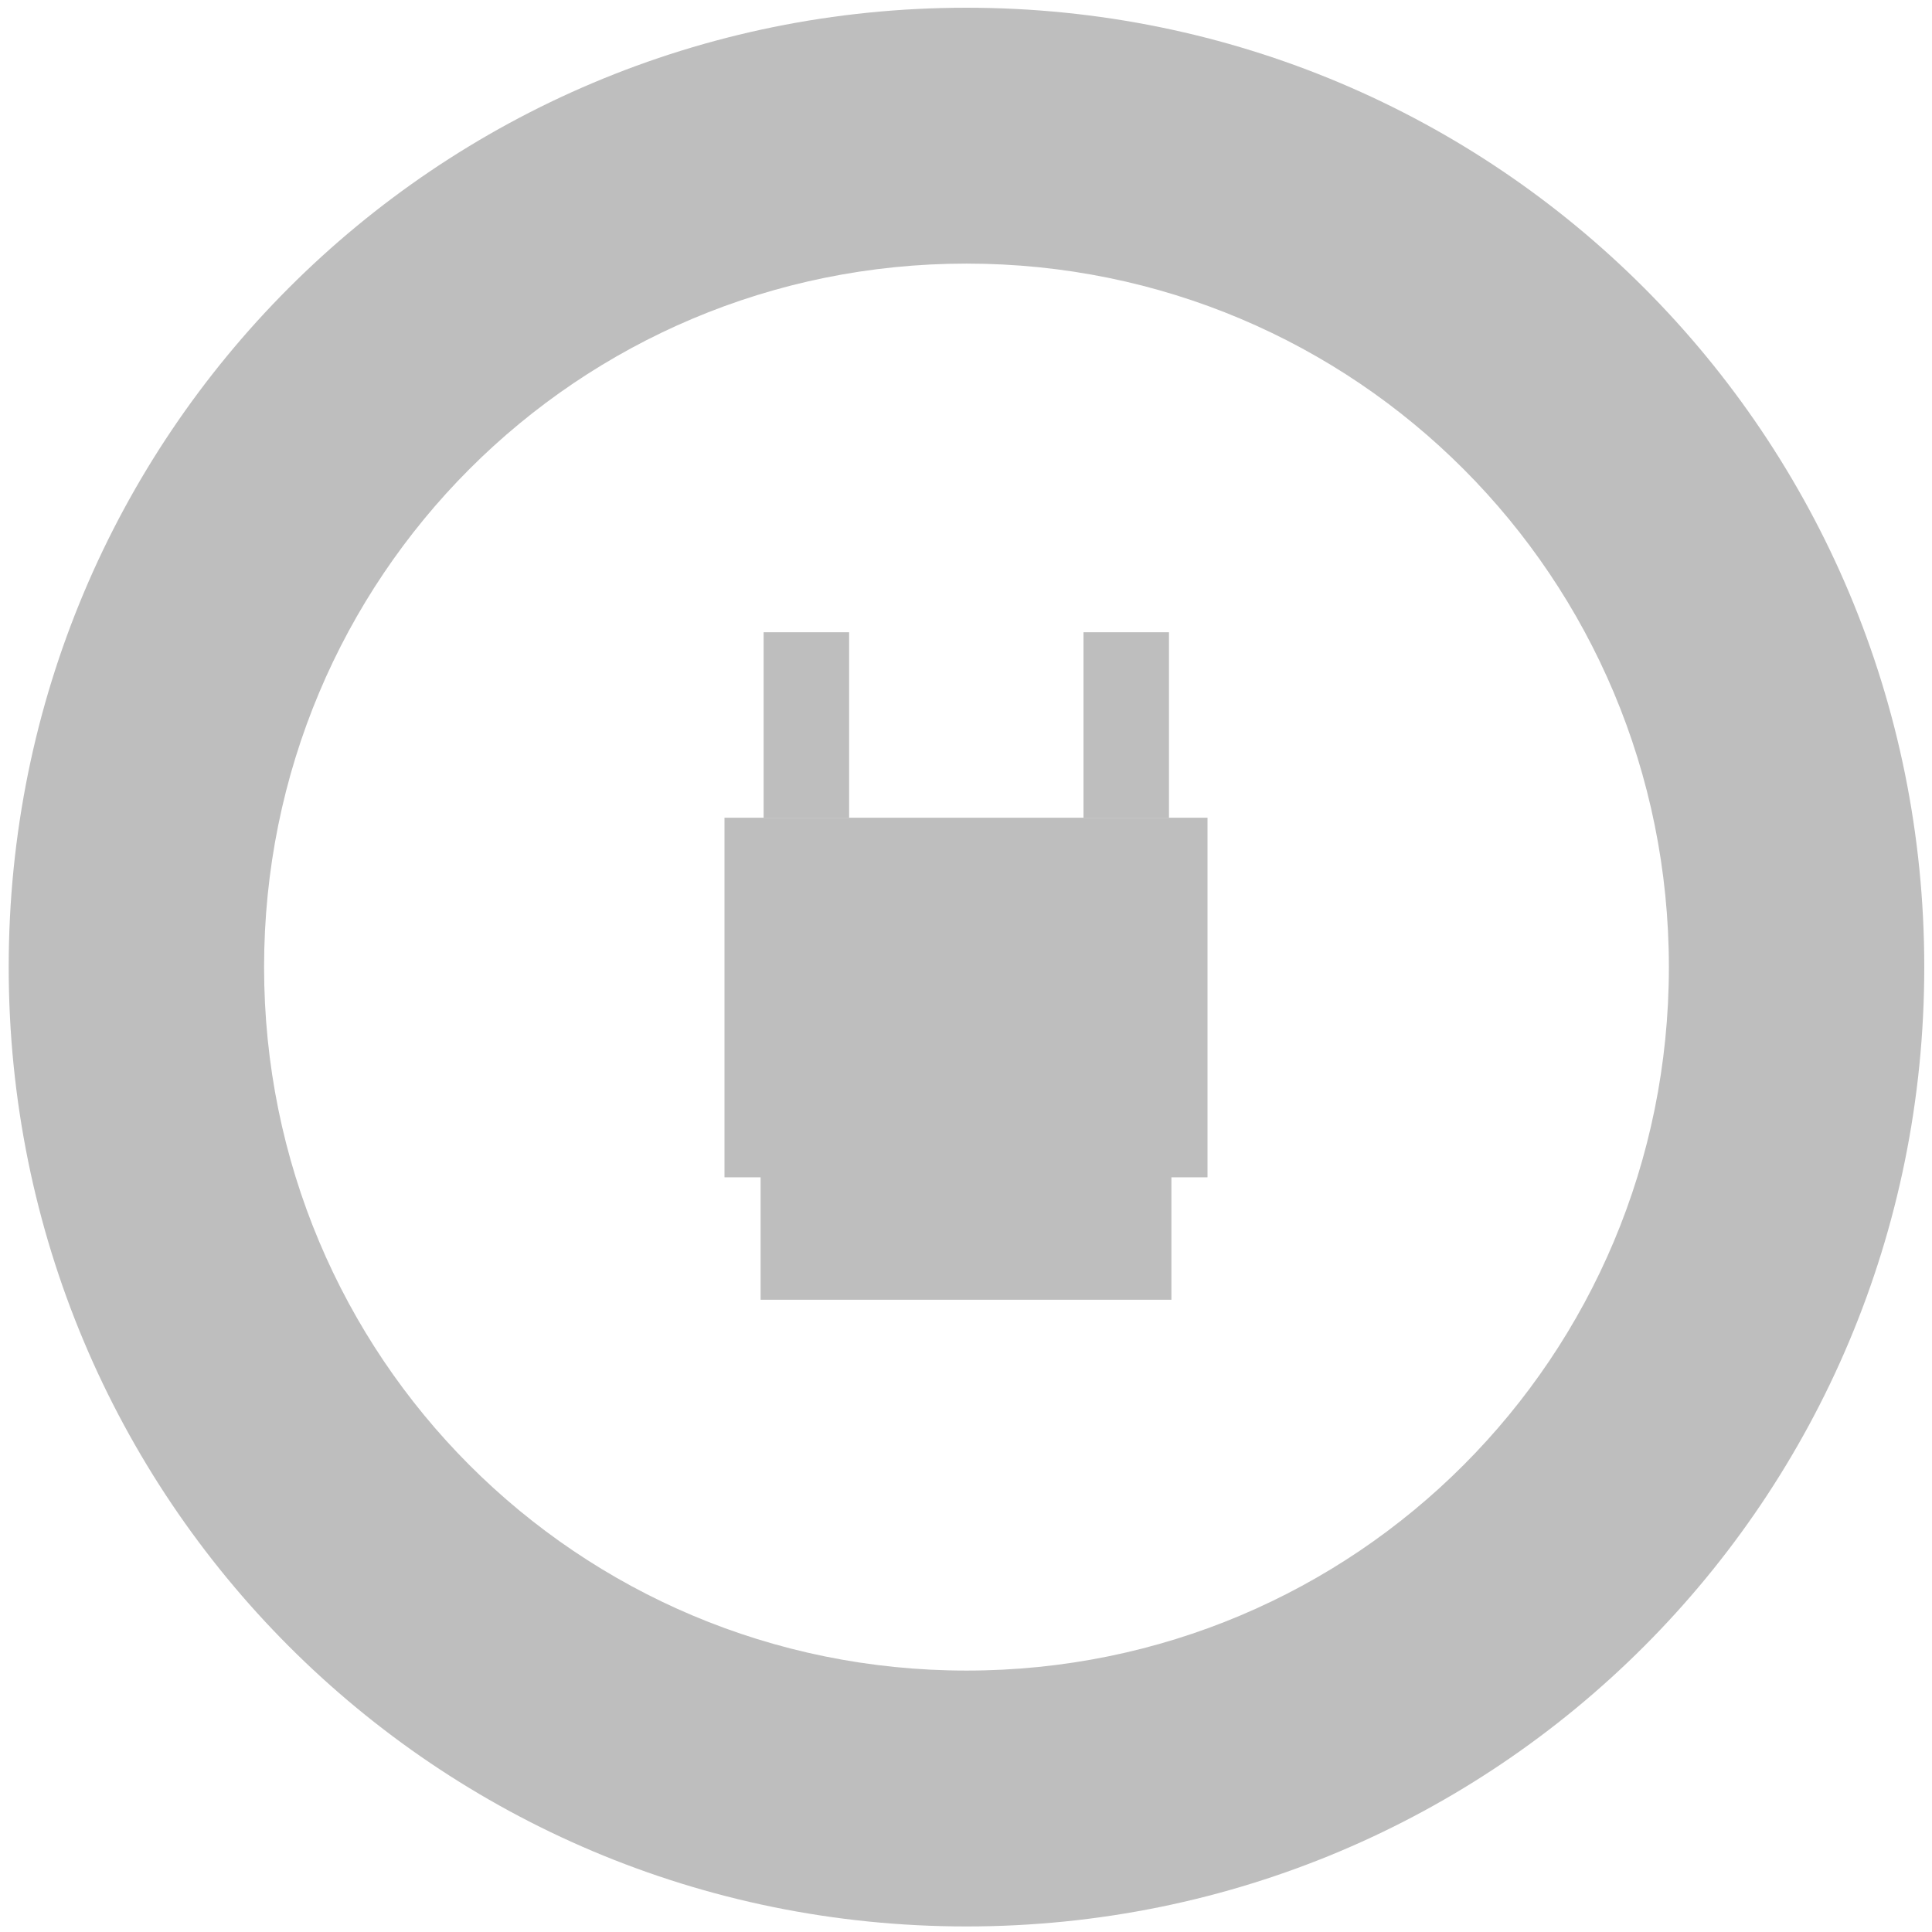 <svg xmlns="http://www.w3.org/2000/svg" width="16" height="16">
 <path d="m 8.004,0.064 c -4.394,0 -7.932,3.543 -7.932,7.945 0,4.401 3.538,7.945 7.932,7.945 4.394,0 7.932,-3.543 7.932,-7.945 0,-4.401 -3.538,-7.945 -7.932,-7.945 z m 0,2.119 c 3.223,0 5.817,2.598 5.817,5.826 0,3.228 -2.594,5.826 -5.817,5.826 -3.223,0 -5.817,-2.598 -5.817,-5.826 0,-3.228 2.594,-5.826 5.817,-5.826 z" style="fill:#bebebe"/>
 <g transform="translate(0,-0.228)">
  <g>
   <rect width="4" height="2.978" x="6" y="7" style="fill:#bebebe" fill-rule="evenodd" color="#000000"/>
   <rect y="-7" x="6.324" height="1.536" width="0.708" transform="scale(1,-1)" style="fill:#bebebe" fill-rule="evenodd" color="#000000"/>
   <rect transform="scale(1,-1)" width="0.708" height="1.536" x="8.973" y="-7" style="fill:#bebebe" fill-rule="evenodd" color="#000000"/>
   <rect y="-10.992" x="6.299" height="1.037" width="3.402" transform="scale(1,-1)" style="fill:#bebebe" fill-rule="evenodd" color="#000000"/>
  </g>
 </g>
</svg>
